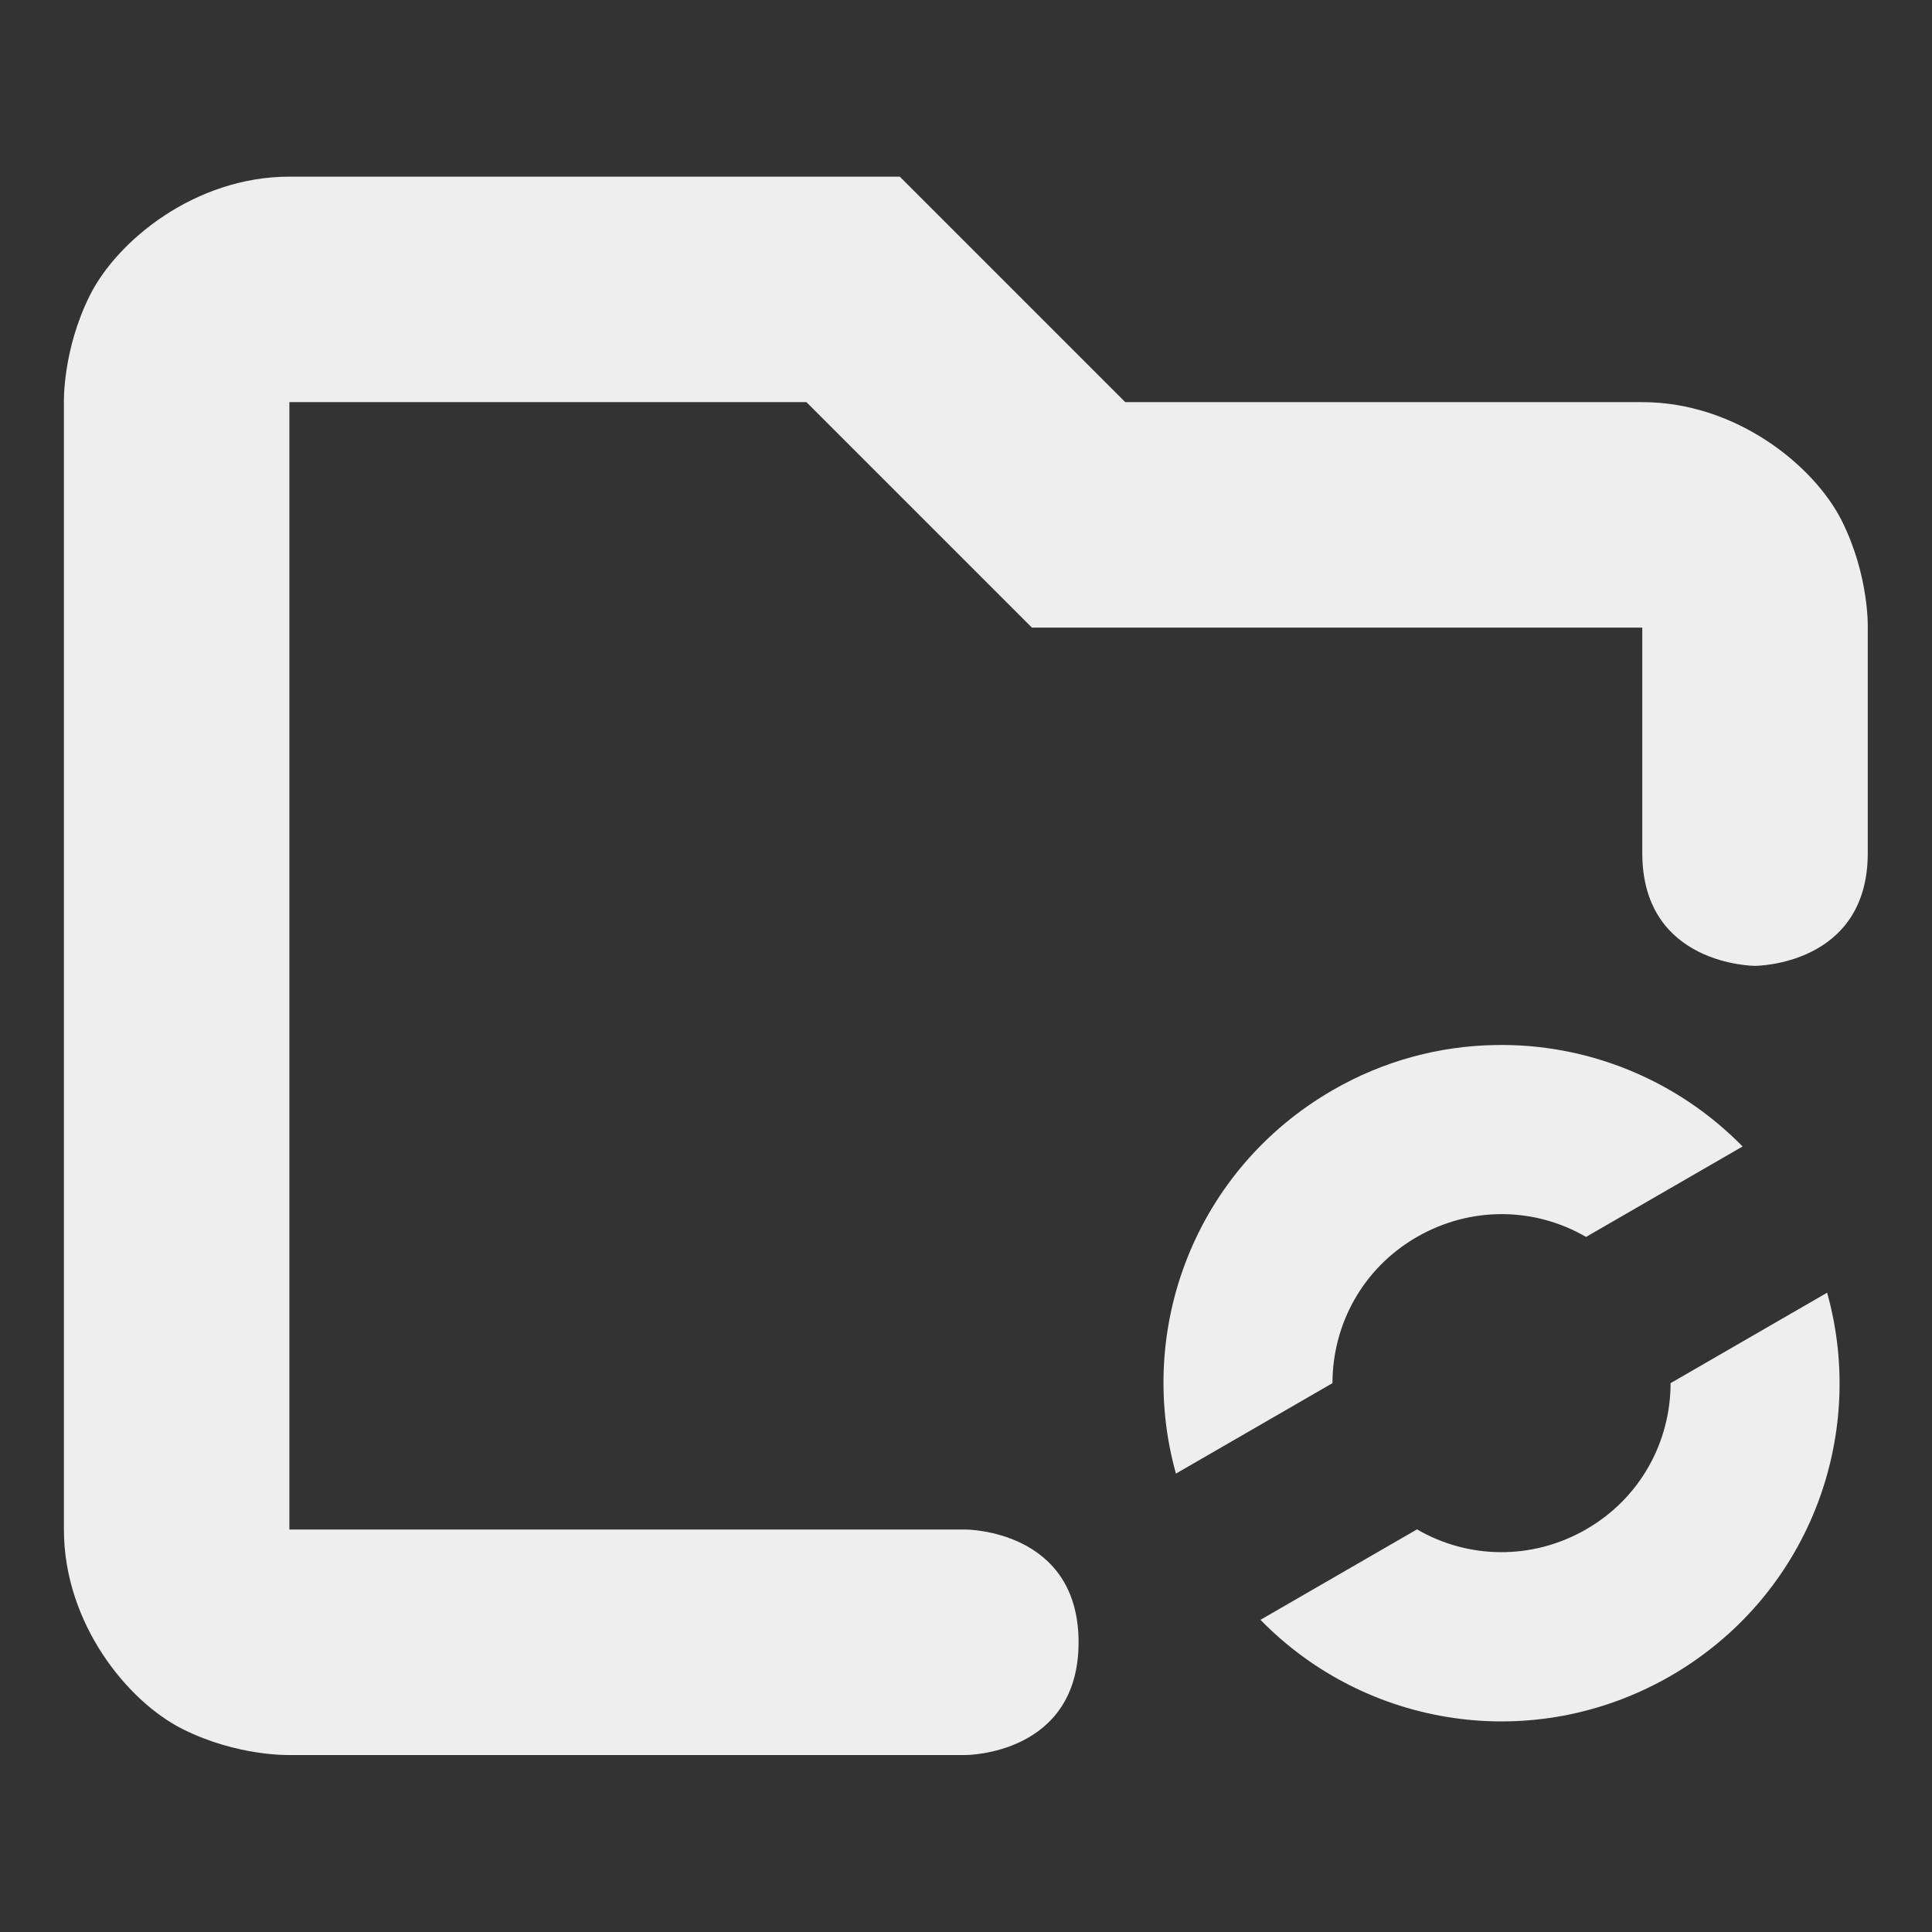 <?xml version="1.0" encoding="UTF-8" standalone="no"?>
<svg
   xmlns:dc="http://purl.org/dc/elements/1.1/"
   xmlns:cc="http://creativecommons.org/ns#"
   xmlns:rdf="http://www.w3.org/1999/02/22-rdf-syntax-ns#"
   xmlns:svg="http://www.w3.org/2000/svg"
   xmlns="http://www.w3.org/2000/svg"
   xmlns:sodipodi="http://sodipodi.sourceforge.net/DTD/sodipodi-0.dtd"
   xmlns:inkscape="http://www.inkscape.org/namespaces/inkscape"
   width="48"
   height="48"
   viewBox="0 0 48 48"
   version="1.1"
   id="svg8"
   sodipodi:docname="folder-sync.svg"
   inkscape:version="0.92.4 (5da689c313, 2019-01-14)">
  <rect x="0" y="0" width="48" height="48" fill="#333333" stroke="none"/>
  <defs
     id="defs12" />
  <sodipodi:namedview
     pagecolor="#ffffff"
     bordercolor="#666666"
     borderopacity="1"
     objecttolerance="10"
     gridtolerance="10"
     guidetolerance="10"
     inkscape:pageopacity="0"
     inkscape:pageshadow="2"
     inkscape:window-width="1280"
     inkscape:window-height="954"
     id="namedview10"
     showgrid="false"
     inkscape:zoom="9.8333333"
     inkscape:cx="8.6440678"
     inkscape:cy="11.79661"
     inkscape:window-x="0"
     inkscape:window-y="0"
     inkscape:window-maximized="1"
     inkscape:current-layer="svg8" />
  <g
     id="g3864">
    <g
       transform="matrix(2.1,0,0,2.1,5.805,2.864)"
       id="surface1">
      <defs
         id="defs3">
        <style
           type="text/css"
           id="current-color-scheme">
   .ColorScheme-Text { color:#eeeeee; } .ColorScheme-Highlight { color:#424242; }
  </style>
      </defs>
      <path
         sodipodi:nodetypes="ccccccccccccccc"
         inkscape:connector-curvature="0"
         id="path5"
         d="m 14.918,11 c -0.652,0.012 -1.312,0.184 -1.918,0.535 -1.621,0.938 -2.332,2.816 -1.852,4.535 L 13,15 c 0,-0.691 0.355,-1.359 1,-1.73 0.645,-0.371 1.402,-0.348 2,0 l 1.852,-1.07 C 17.07,11.402 16.004,10.977 14.918,11 Z M 18.852,13.93 17,15 c 0,0.691 -0.355,1.359 -1,1.73 -0.645,0.371 -1.402,0.348 -2,0 l -1.852,1.07 c 1.246,1.277 3.23,1.598 4.852,0.664 1.621,-0.938 2.332,-2.816 1.852,-4.535 z"
         class="ColorScheme-Text"
         style="color:#eeeeee;fill:currentColor" />
    </g>
    <g
       transform="matrix(2.801,0,0,2.801,1.588,1.588)"
       style="fill:#eeeeee;fill-opacity:1"
       id="g6">
      <path
         inkscape:connector-curvature="0"
         id="path4"
         overflow="visible"
         font-weight="400"
         style="color:#000000;font-weight:400;line-height:normal;font-family:sans-serif;font-variant-ligatures:normal;font-variant-position:normal;font-variant-caps:normal;font-variant-numeric:normal;font-variant-alternates:normal;font-feature-settings:normal;text-indent:0;text-align:start;text-decoration:none;text-decoration-line:none;text-decoration-style:solid;text-decoration-color:#000000;text-transform:none;text-orientation:mixed;white-space:normal;shape-padding:0;overflow:visible;isolation:auto;mix-blend-mode:normal;fill:#eeeeee;fill-opacity:1;fill-rule:evenodd"
         d="M 2,1 C 1.167,1 0.475,1.564 0.23,2.053 -0.013,2.54 0,3 0,3 v 10 c 0,0.833 0.564,1.525 1.053,1.77 C 1.541,15.014 2,15 2,15 H 8 C 8,15 9,15 9,14 9,13 8,13 8,13 H 2 V 3 h 4.586 l 2,2 H 14 v 2 c 0,1 1,1 1,1 0,0 1,0 1,-1 V 5 C 16,5 16.014,4.541 15.77,4.053 15.525,3.564 14.833,3 14,3 H 9.414 l -2,-2 z" />
    </g>
  </g>
</svg>
